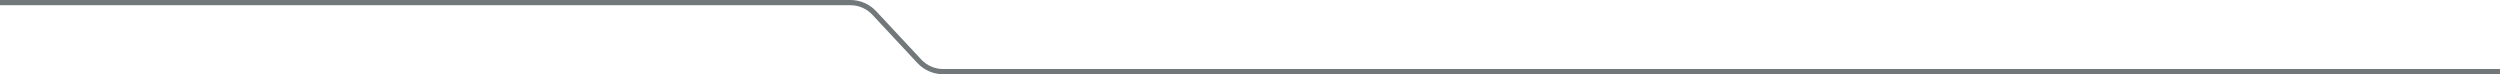 <svg width="1920" height="57" viewBox="0 0 1920 57" fill="none" xmlns="http://www.w3.org/2000/svg">
<path d="M-79 0C-80.105 0 -81 0.895 -81 2C-81 3.105 -80.105 4 -79 4V0ZM706.054 47.058L707.516 45.693L706.054 47.058ZM671.413 9.942L669.95 11.307L671.413 9.942ZM-79 4H653.136V0H-79V4ZM669.95 11.307L704.592 48.423L707.516 45.693L672.875 8.577L669.95 11.307ZM724.331 57L2135 57V53L724.331 53V57ZM704.592 48.423C709.699 53.894 716.847 57 724.331 57V53C717.956 53 711.866 50.354 707.516 45.693L704.592 48.423ZM653.136 4C659.511 4 665.601 6.646 669.95 11.307L672.875 8.577C667.768 3.106 660.62 0 653.136 0V4Z" fill="#72777A"/>
</svg>
